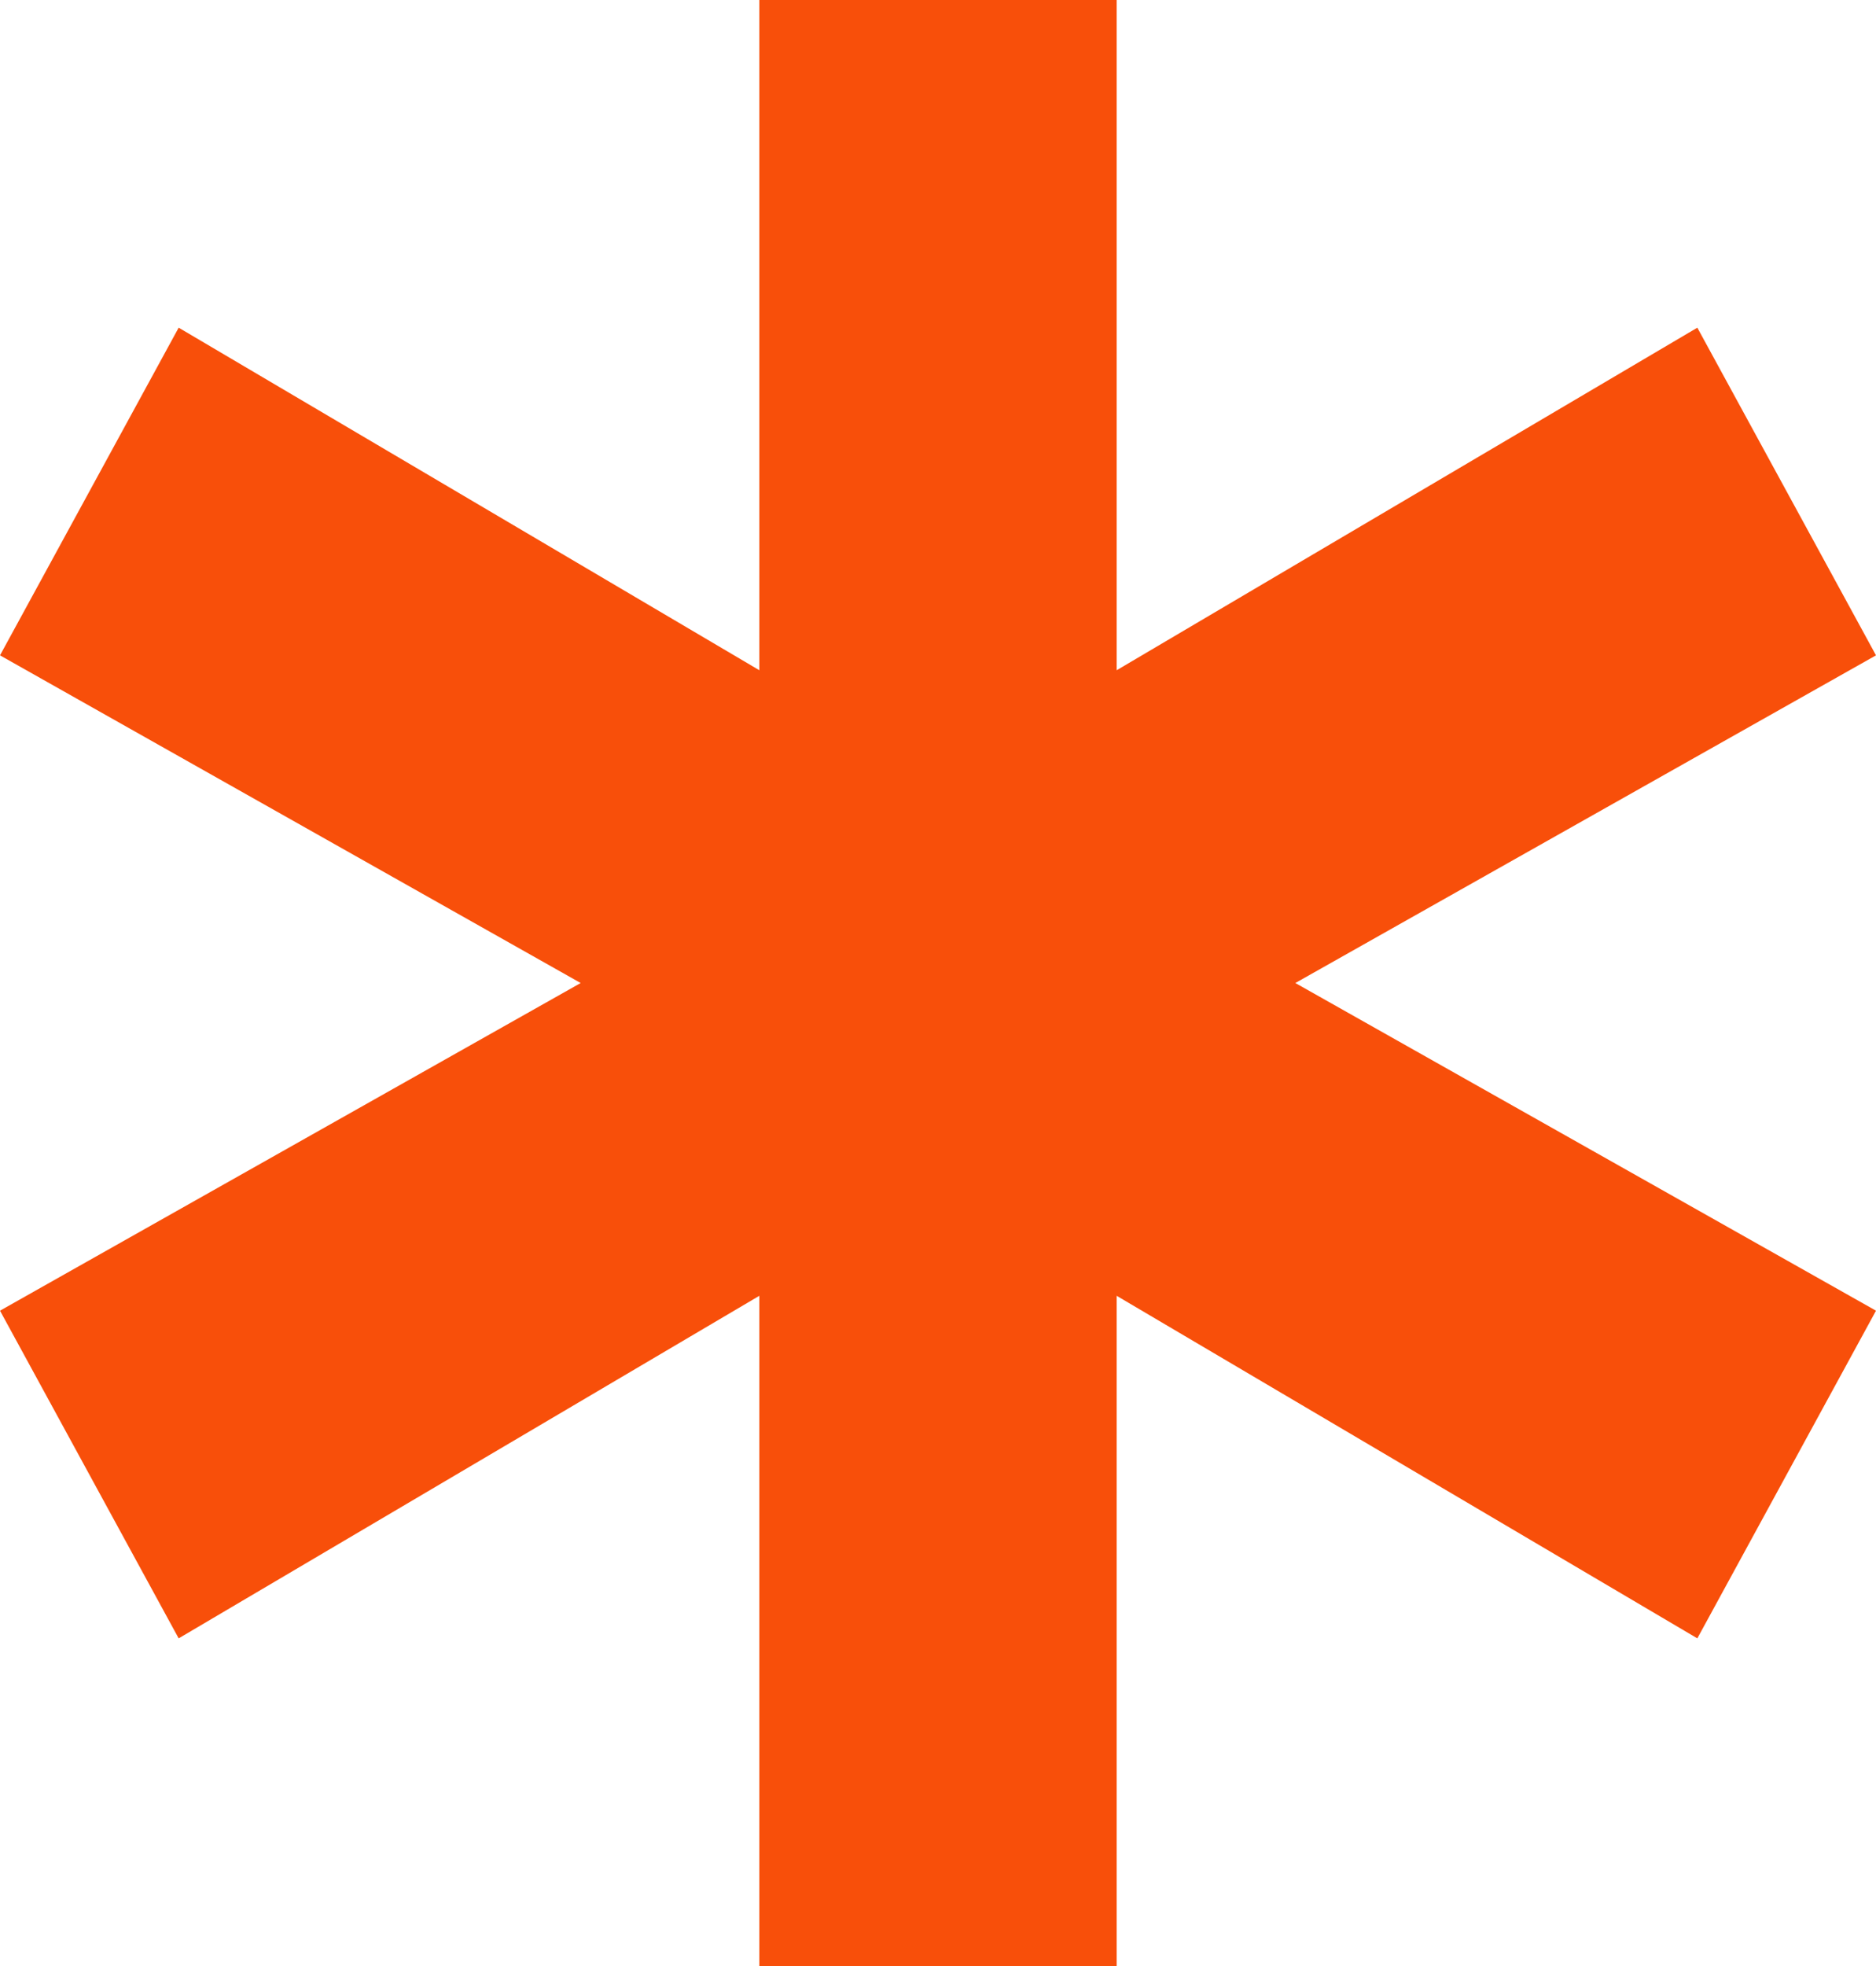 <svg width="126" height="132" viewBox="0 0 126 132" fill="none" xmlns="http://www.w3.org/2000/svg">
<path d="M39 66L0 44L12 22L51 45V0H75V45L114 22L126 44L87 66L126 88L114 110L75 87V132H51V87L12 110L0 88L39 66Z" fill="#F84F0A"/>
</svg>
